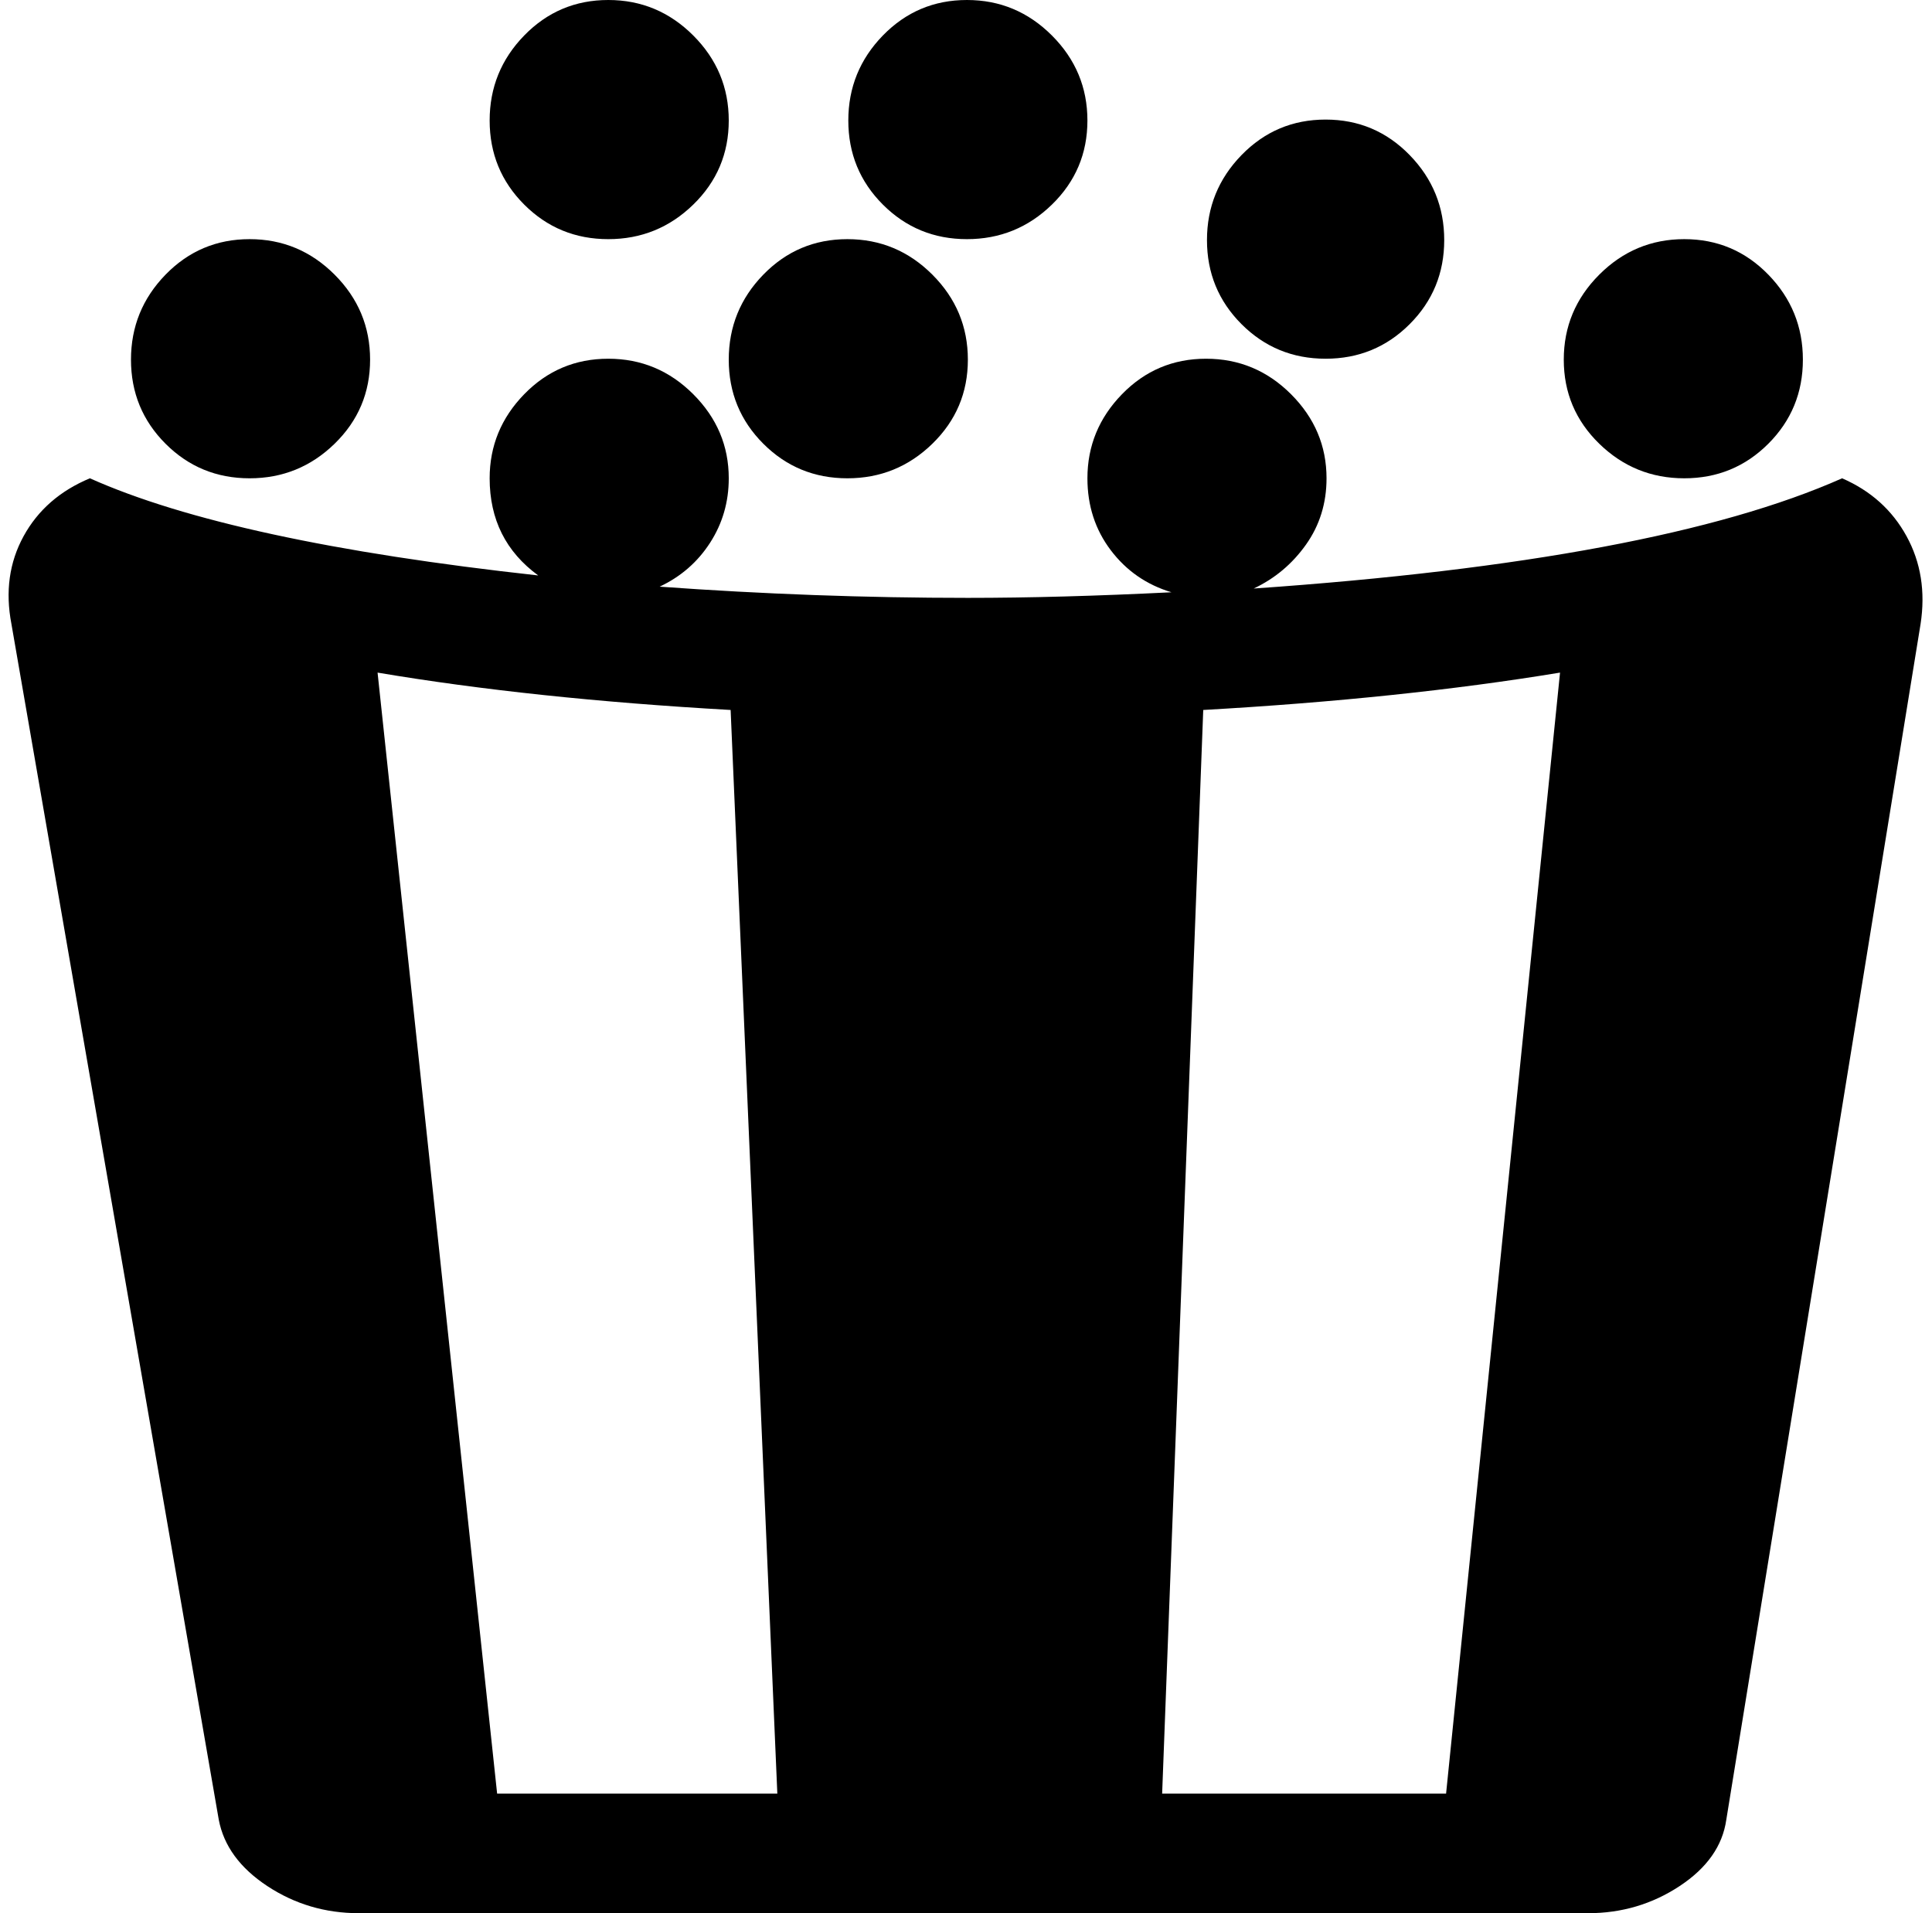 <svg xmlns="http://www.w3.org/2000/svg" width="1.01em" height="1em" viewBox="0 0 1026 1024"><path fill="currentColor" d="M1024 334L920 974q-3 21-25 35.5t-49 14.5H188q-27 0-49-14.5T113 974L2 334q-5-26 6.5-47T44 256q76 34 240 52q-26-19-26-52q0-26 18.5-45t45-19t45.5 19t19 45q0 19-10 34.5T349 314q83 6 165 6q49 0 109-3q-20-6-32.5-22.5T578 256q0-26 18.5-45t45-19t45.5 19t19 45q0 20-11 35.5T667 315q216-15 315-59q23 10 34.5 31t7.5 47m-637 46q-106-6-189-20l64 600h150zm253 0l-22 580h152l61-600q-85 14-191 20m257.5-124q-26.5 0-45.5-18.5t-19-45t19-45.5t45.5-19t45 19t18.5 45.5t-18.5 45t-45 18.5m-192-64q-26.5 0-45-18.5t-18.5-45T660.5 83t45-19t45 19t18.5 45.5t-18.5 45t-45 18.5m-192-64q-26.5 0-45-18.5t-18.5-45T468.5 19t45-19T559 19t19 45.5t-19 45t-45.5 18.5m.5 64.5q0 26.5-19 45T449.5 256t-45-18.5t-18.5-45t18.5-45.5t45-19t45.5 19t19 45.5M321.5 128q-26.5 0-45-18.5t-18.5-45T276.5 19t45-19T367 19t19 45.5t-19 45t-45.5 18.5m-192 128q-26.5 0-45-18.5t-18.5-45T84.5 147t45-19t45.5 19t19 45.5t-19 45t-45.5 18.5"/></svg>